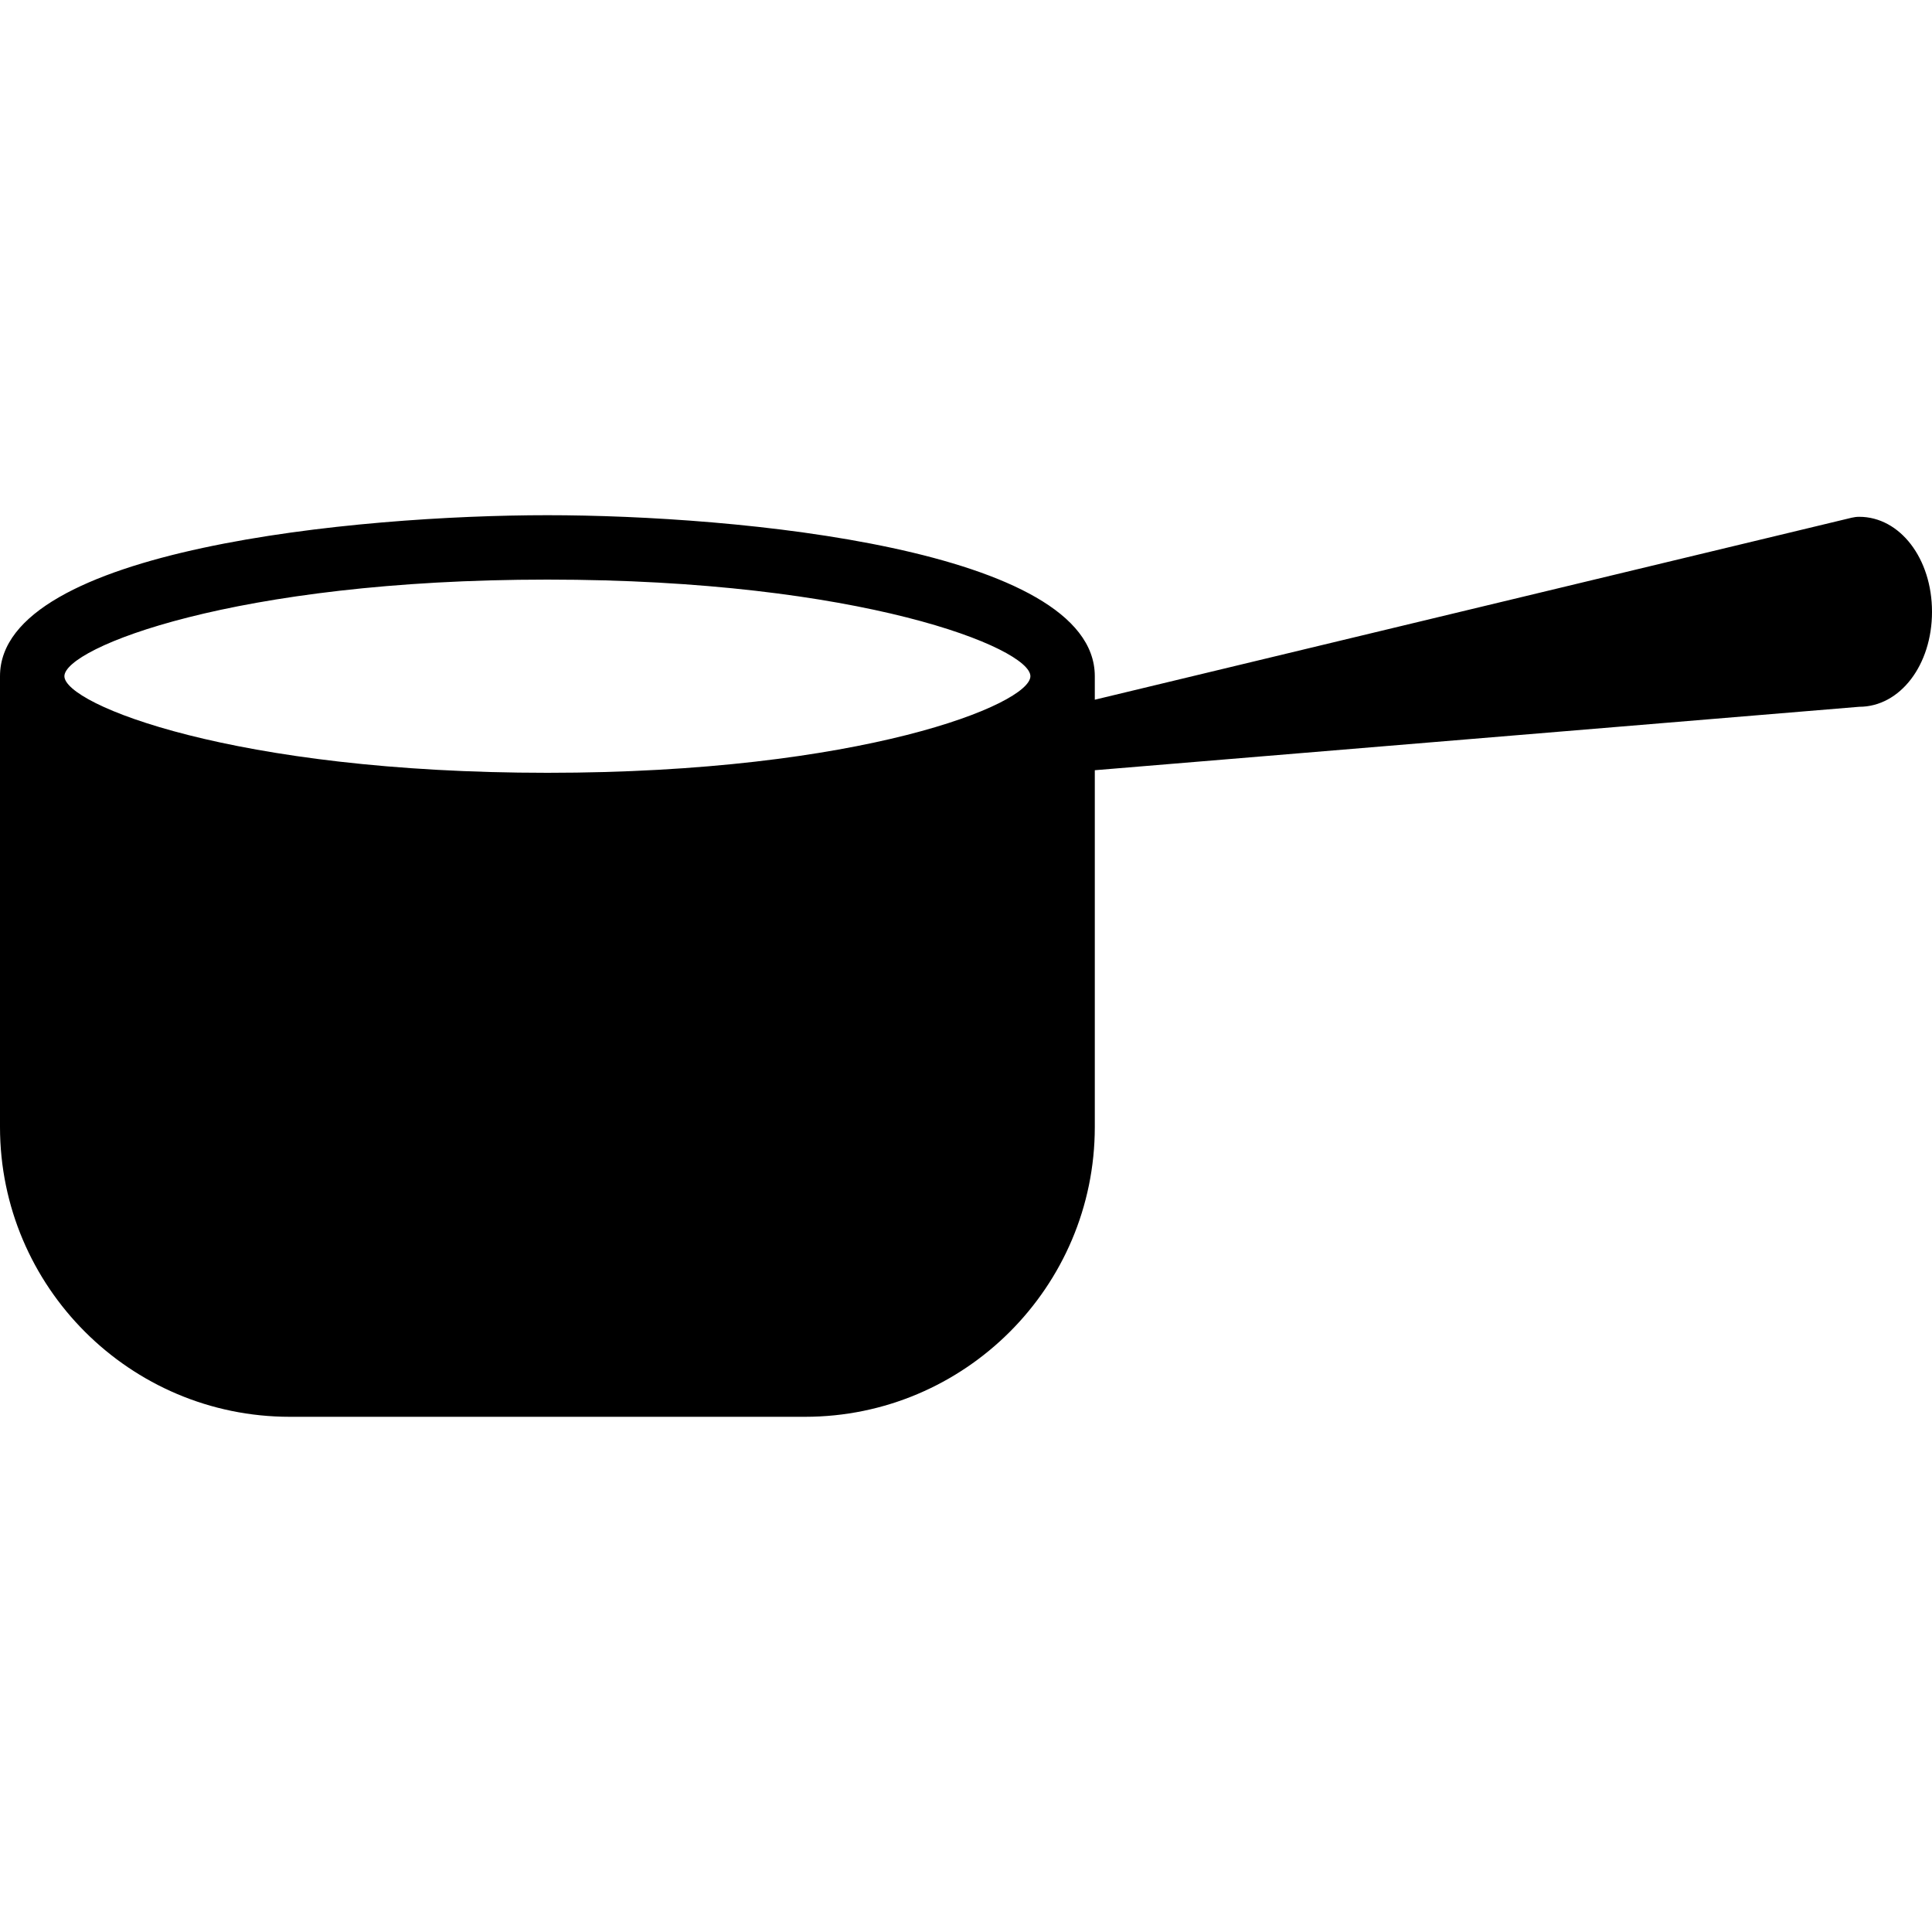 <?xml version="1.0" encoding="iso-8859-1"?>
<!-- Generator: Adobe Illustrator 19.0.0, SVG Export Plug-In . SVG Version: 6.00 Build 0)  -->
<svg version="1.1" id="Layer_1" xmlns="http://www.w3.org/2000/svg" xmlns:xlink="http://www.w3.org/1999/xlink" x="0px" y="0px"
	 viewBox="0 0 30 30" style="enable-background:new 0 0 30 30;" xml:space="preserve">
<g>
	<g>
		<path d="M28.87,8.025c-0.04,0-0.079,0.005-0.117,0.014L17,10.865V10.5C17,8.522,11.44,8,8.5,8S0,8.522,0,10.5v7
			C0,19.981,2.019,22,4.5,22h8c2.481,0,4.5-2.019,4.5-4.5v-5.54l11.87-0.985c0.634,0,1.13-0.648,1.13-1.475
			S29.503,8.025,28.87,8.025z M8.5,12C3.628,12,1,10.936,1,10.5C1,10.064,3.628,9,8.5,9s7.5,1.064,7.5,1.5
			C16,10.936,13.372,12,8.5,12z"/>
	</g>
</g>
</svg>
